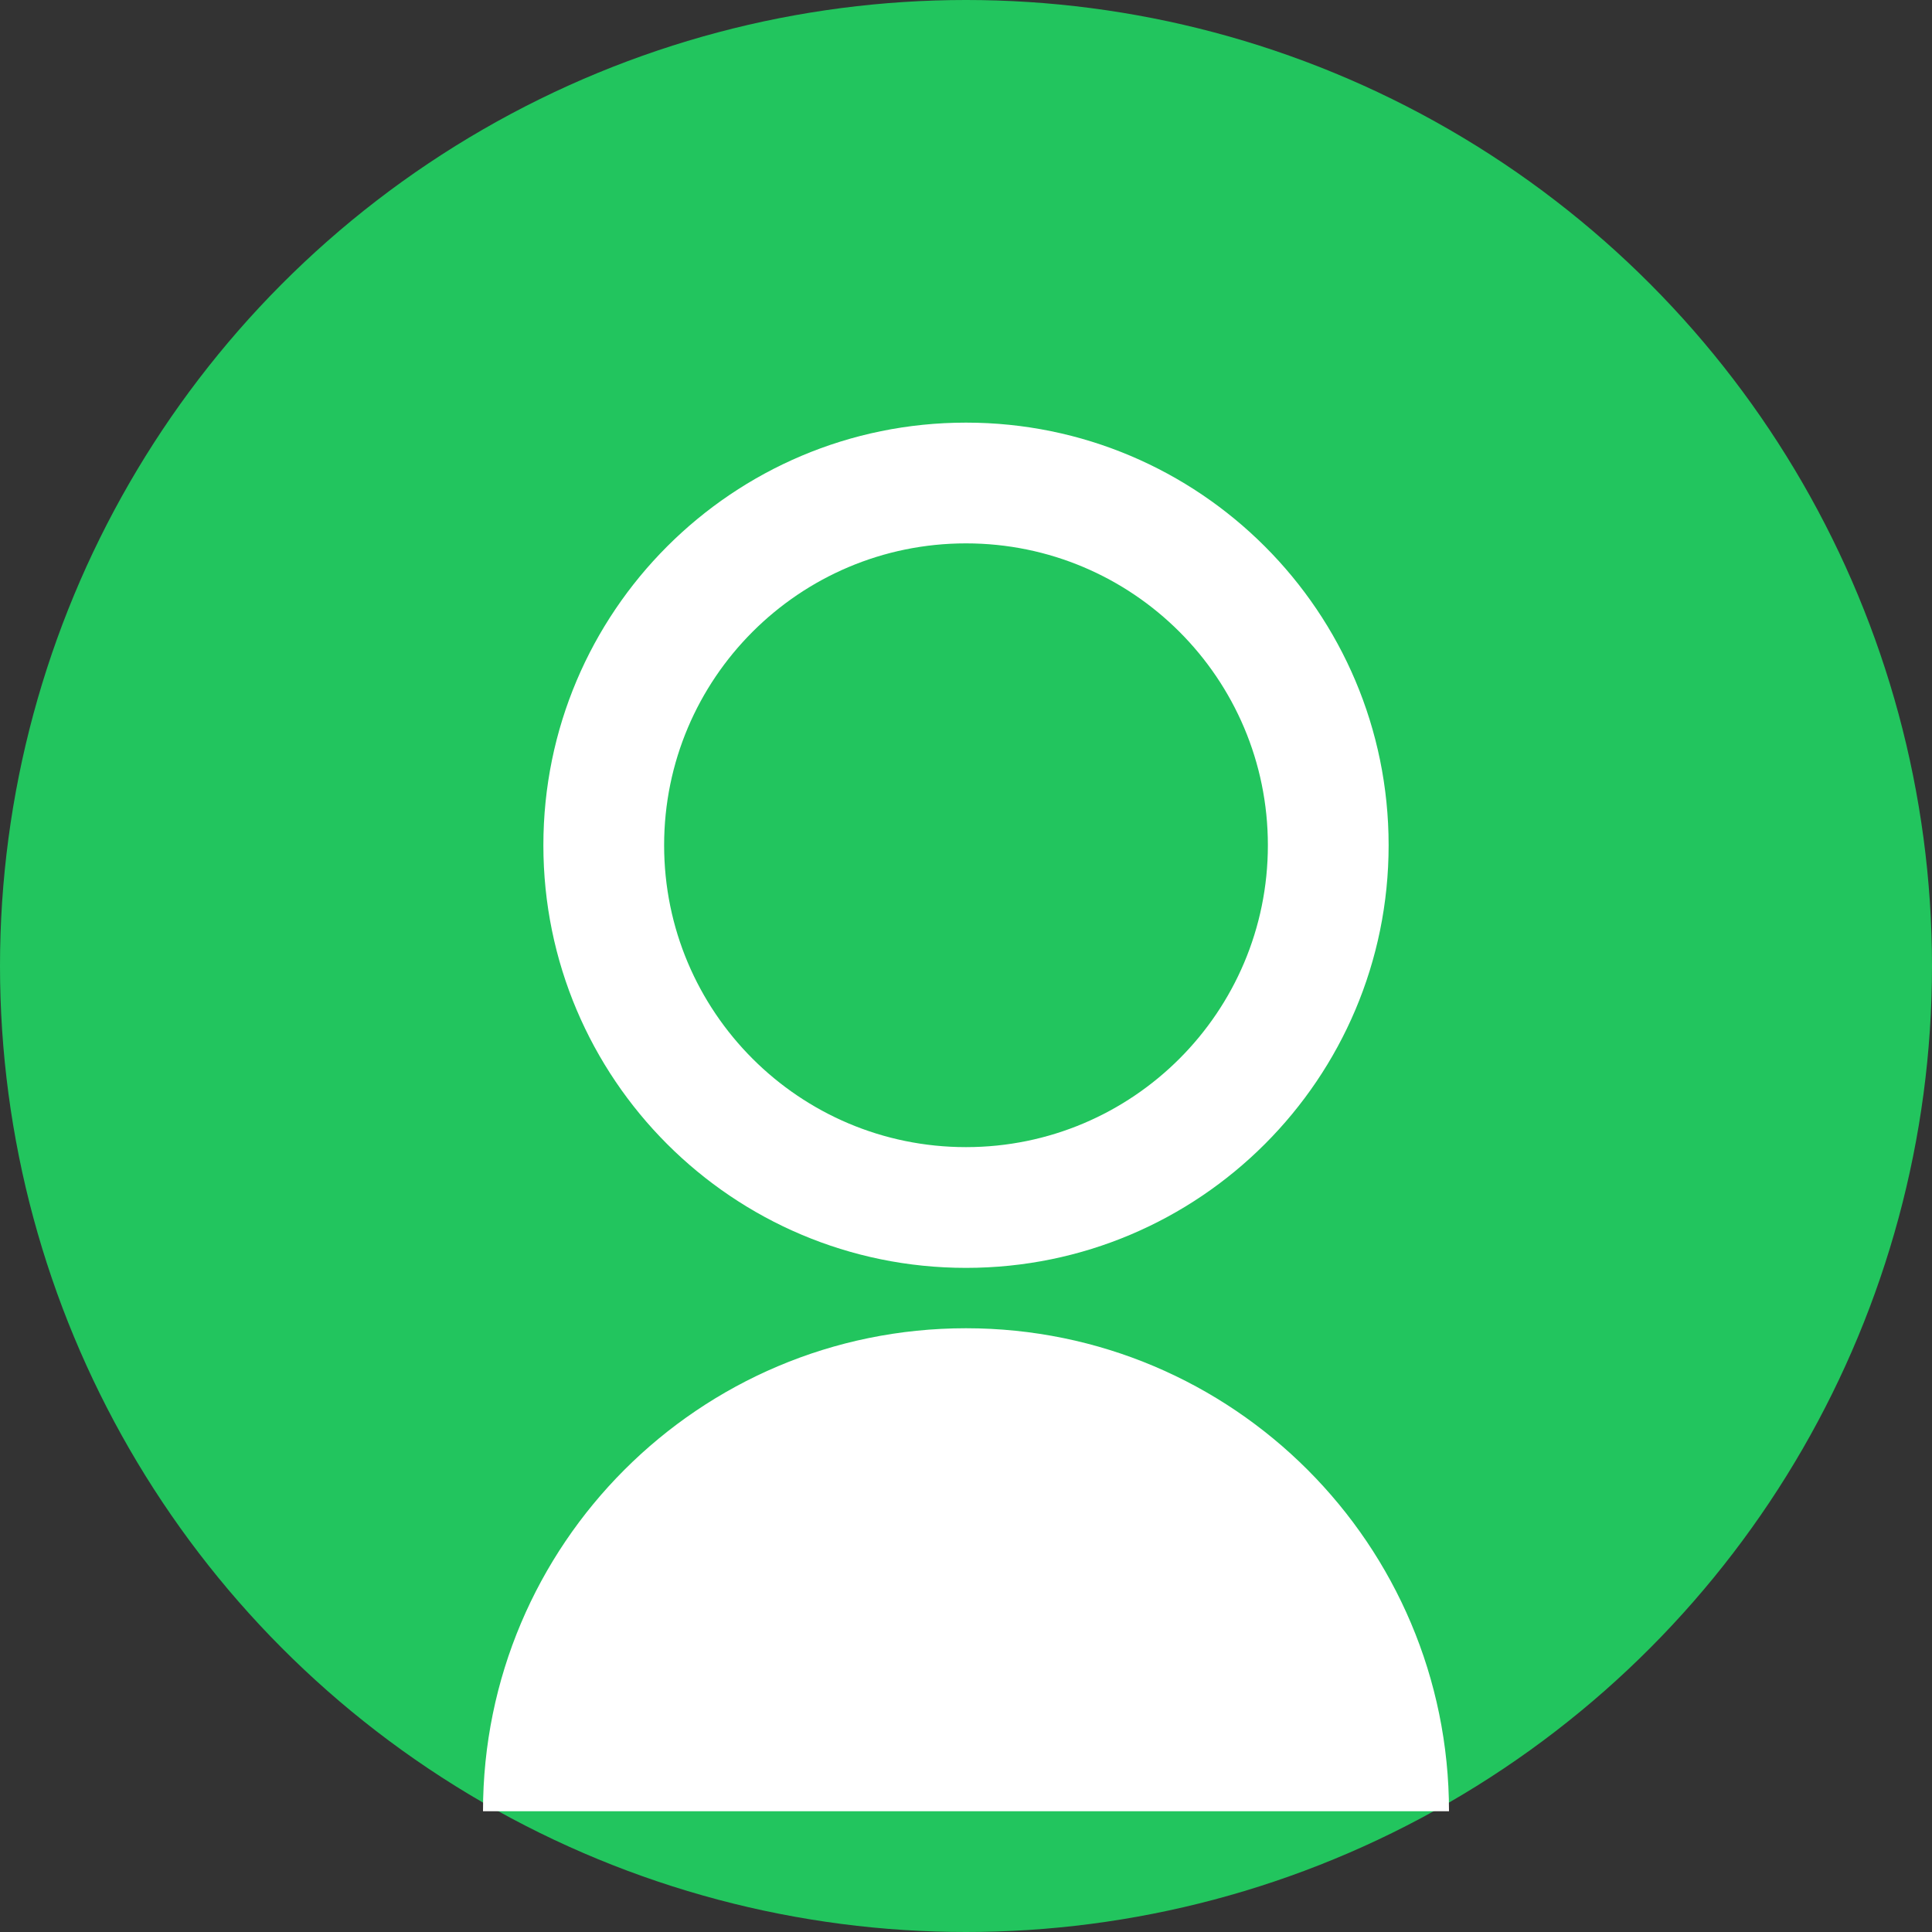 <?xml version="1.0" encoding="UTF-8"?>
<svg width="32px" height="32px" viewBox="0 0 32 32" version="1.1" xmlns="http://www.w3.org/2000/svg">
    <rect x="0" y="0" width="32" height="32" fill="#333333" stroke="none"/>
    <title>EmpateCerca Logo</title>
    <g stroke="none" stroke-width="1" fill="none" fill-rule="evenodd">
        <circle fill="#22C55E" cx="16" cy="16" r="16"/>
        <path d="M16,7 C19.866,7 23,10.134 23,14 C23,17.866 19.866,21 16,21 C12.134,21 9,17.866 9,14 C9,10.134 12.134,7 16,7 Z M16,9 C13.239,9 11,11.239 11,14 C11,16.761 13.239,19 16,19 C18.761,19 21,16.761 21,14 C21,11.239 18.761,9 16,9 Z" fill="#FFFFFF" fill-rule="nonzero"/>
        <path d="M16,22 C20.418,22 24,25.582 24,30 L8,30 C8,25.582 11.582,22 16,22 Z" fill="#FFFFFF"/>
    </g>
</svg>
